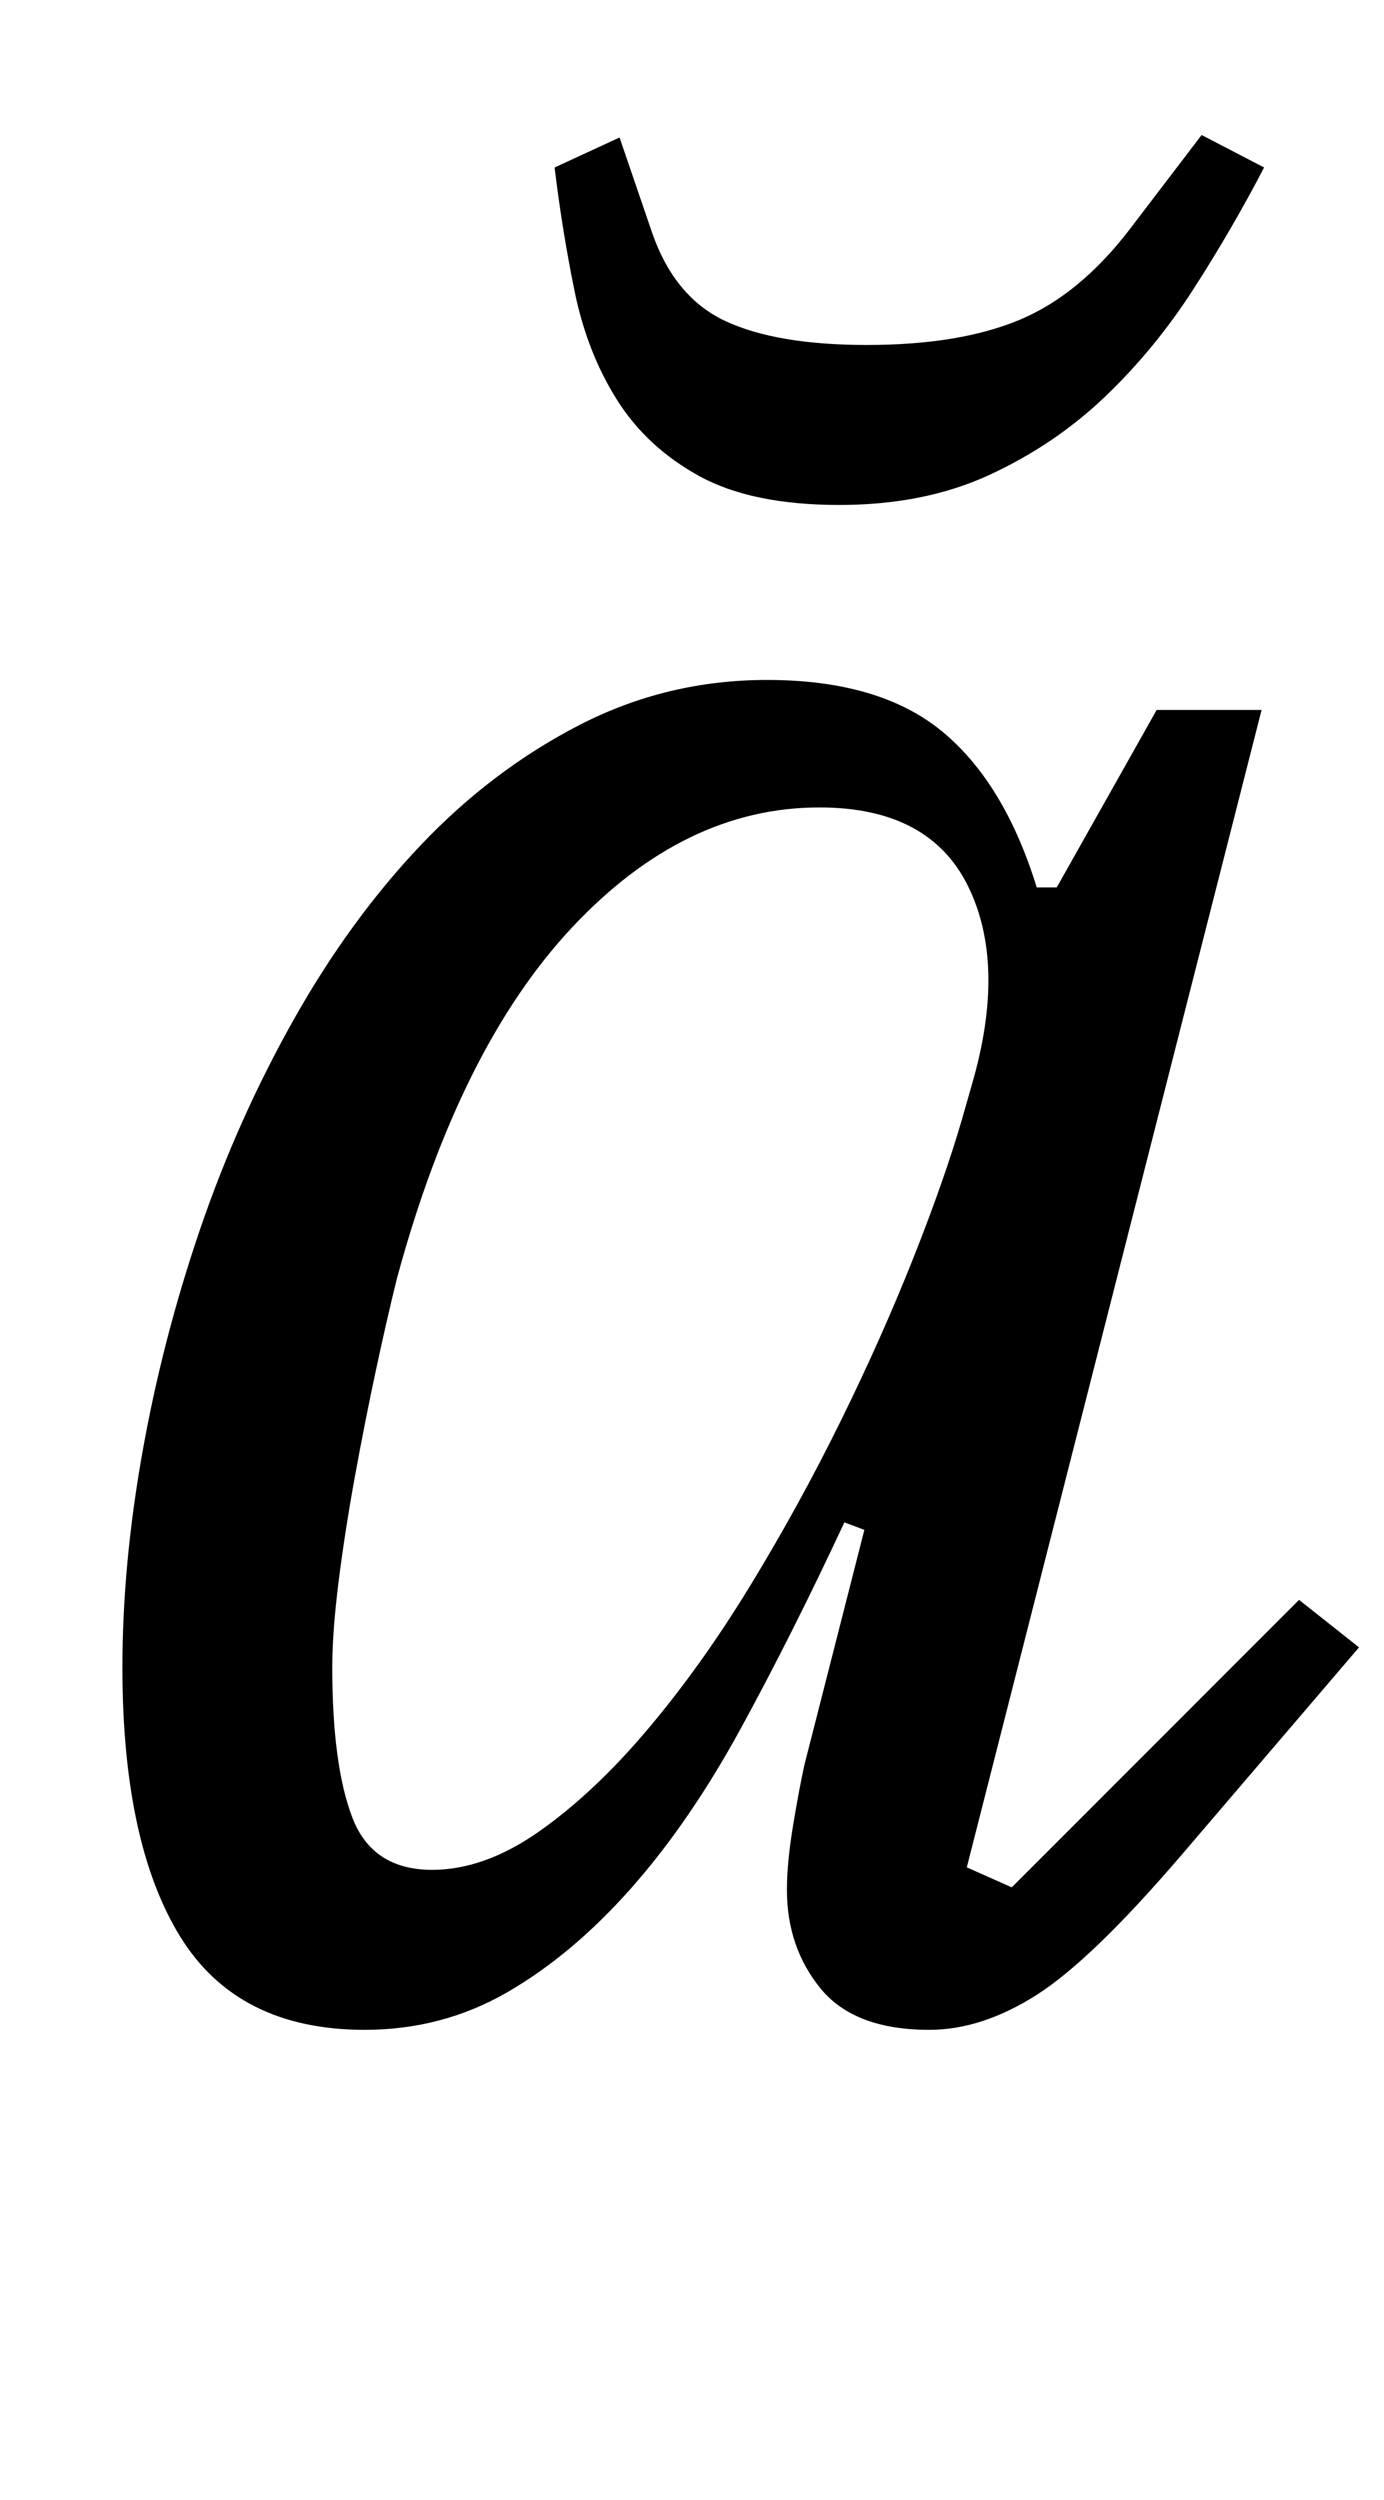 <?xml version="1.0" standalone="no"?>
<!DOCTYPE svg PUBLIC "-//W3C//DTD SVG 1.1//EN" "http://www.w3.org/Graphics/SVG/1.1/DTD/svg11.dtd" >
<svg xmlns="http://www.w3.org/2000/svg" xmlns:xlink="http://www.w3.org/1999/xlink" version="1.1" viewBox="-10 0 554 1000">
  <g transform="matrix(1 0 0 -1 0 800)">
   <path fill="currentColor"
d="M136 -12q-51 0 -74 37.5t-23 107.5q0 41 8 86t23 89t37.5 84t51 70t63.5 48t75 18q45 0 70 -20.5t38 -62.5h8l40 71h42l-118 -463l18 -8l115 115l24 -19l-71 -83q-36 -42 -58 -56t-43 -14q-30 0 -43.5 16.5t-13.5 39.5q0 11 2.5 26t4.5 24l24 94l-8 3
q-21 -45 -41.5 -82.5t-44 -64t-49.5 -41.5t-57 -15zM163 52q21 0 43 15.5t43.5 41t41 57.5t36 65.5t29 65t19.5 55.5l4 14q14 48 -1.5 79.5t-59.5 31.5q-54 0 -99 -48t-70 -140q-4 -16 -8.5 -37t-8.5 -43t-6.5 -42t-2.5 -34q0 -39 8 -60t32 -21zM326 598q-35 0 -56 11.5
t-33 30.5t-17 43.5t-8 49.5l26 12l13 -38q9 -26 29.5 -35.5t56.5 -9.5q37 0 61 10t44 36l29 38l25 -13q-13 -25 -28.5 -49t-35.5 -43t-46 -31t-60 -12z" />
  </g>

</svg>
